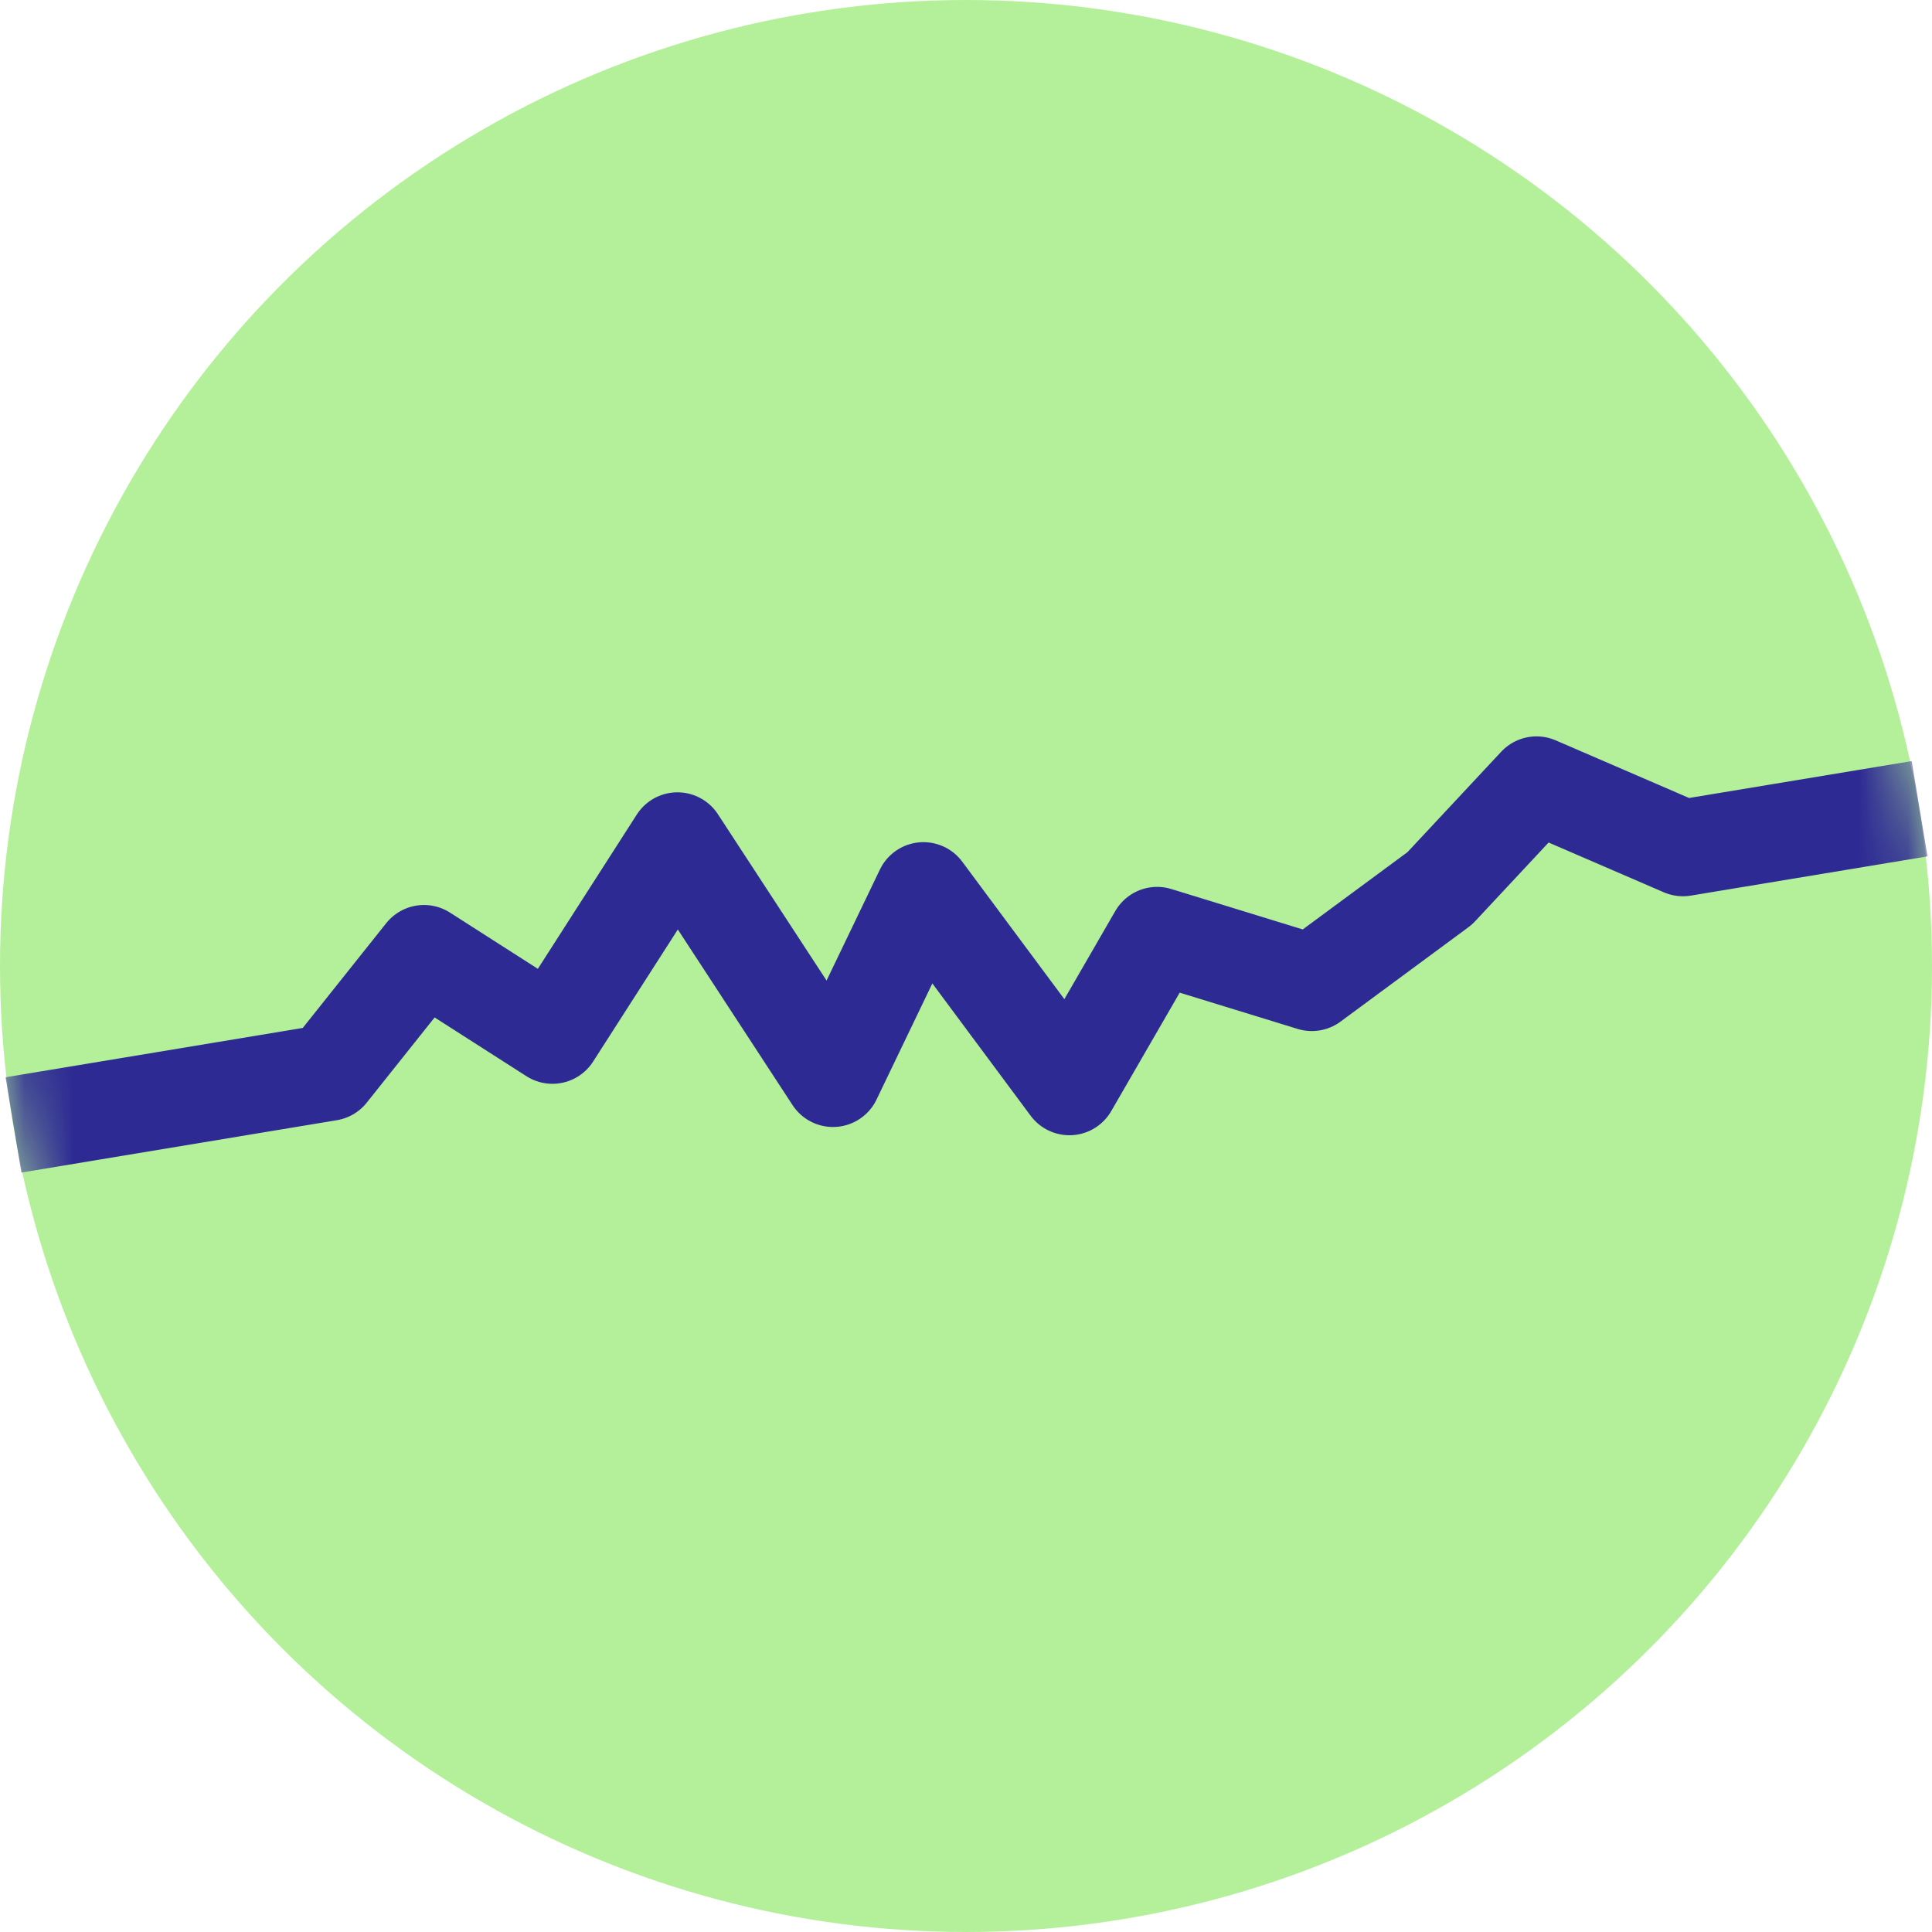 <svg width="40" height="40" viewBox="0 0 40 40" fill="none" xmlns="http://www.w3.org/2000/svg">
<circle cx="20" cy="20" r="20" fill="#B4F099"/>
<mask id="mask0_22862_5189" style="mask-type:alpha" maskUnits="userSpaceOnUse" x="0" y="0" width="40" height="40">
<circle cx="20" cy="20" r="20" fill="#D9D9D9"/>
</mask>
<g mask="url(#mask0_22862_5189)">
<path d="M0.279 23.29L6.811 22.206L8.778 19.737L11.438 21.439L14.026 17.404L17.246 22.333L19.119 18.436L22.141 22.504L23.957 19.362L27.16 20.347L29.809 18.392L31.812 16.246L34.844 17.556L39.743 16.744" stroke="#2E2A94" stroke-width="2" stroke-linejoin="round"/>
</g>
</svg>
